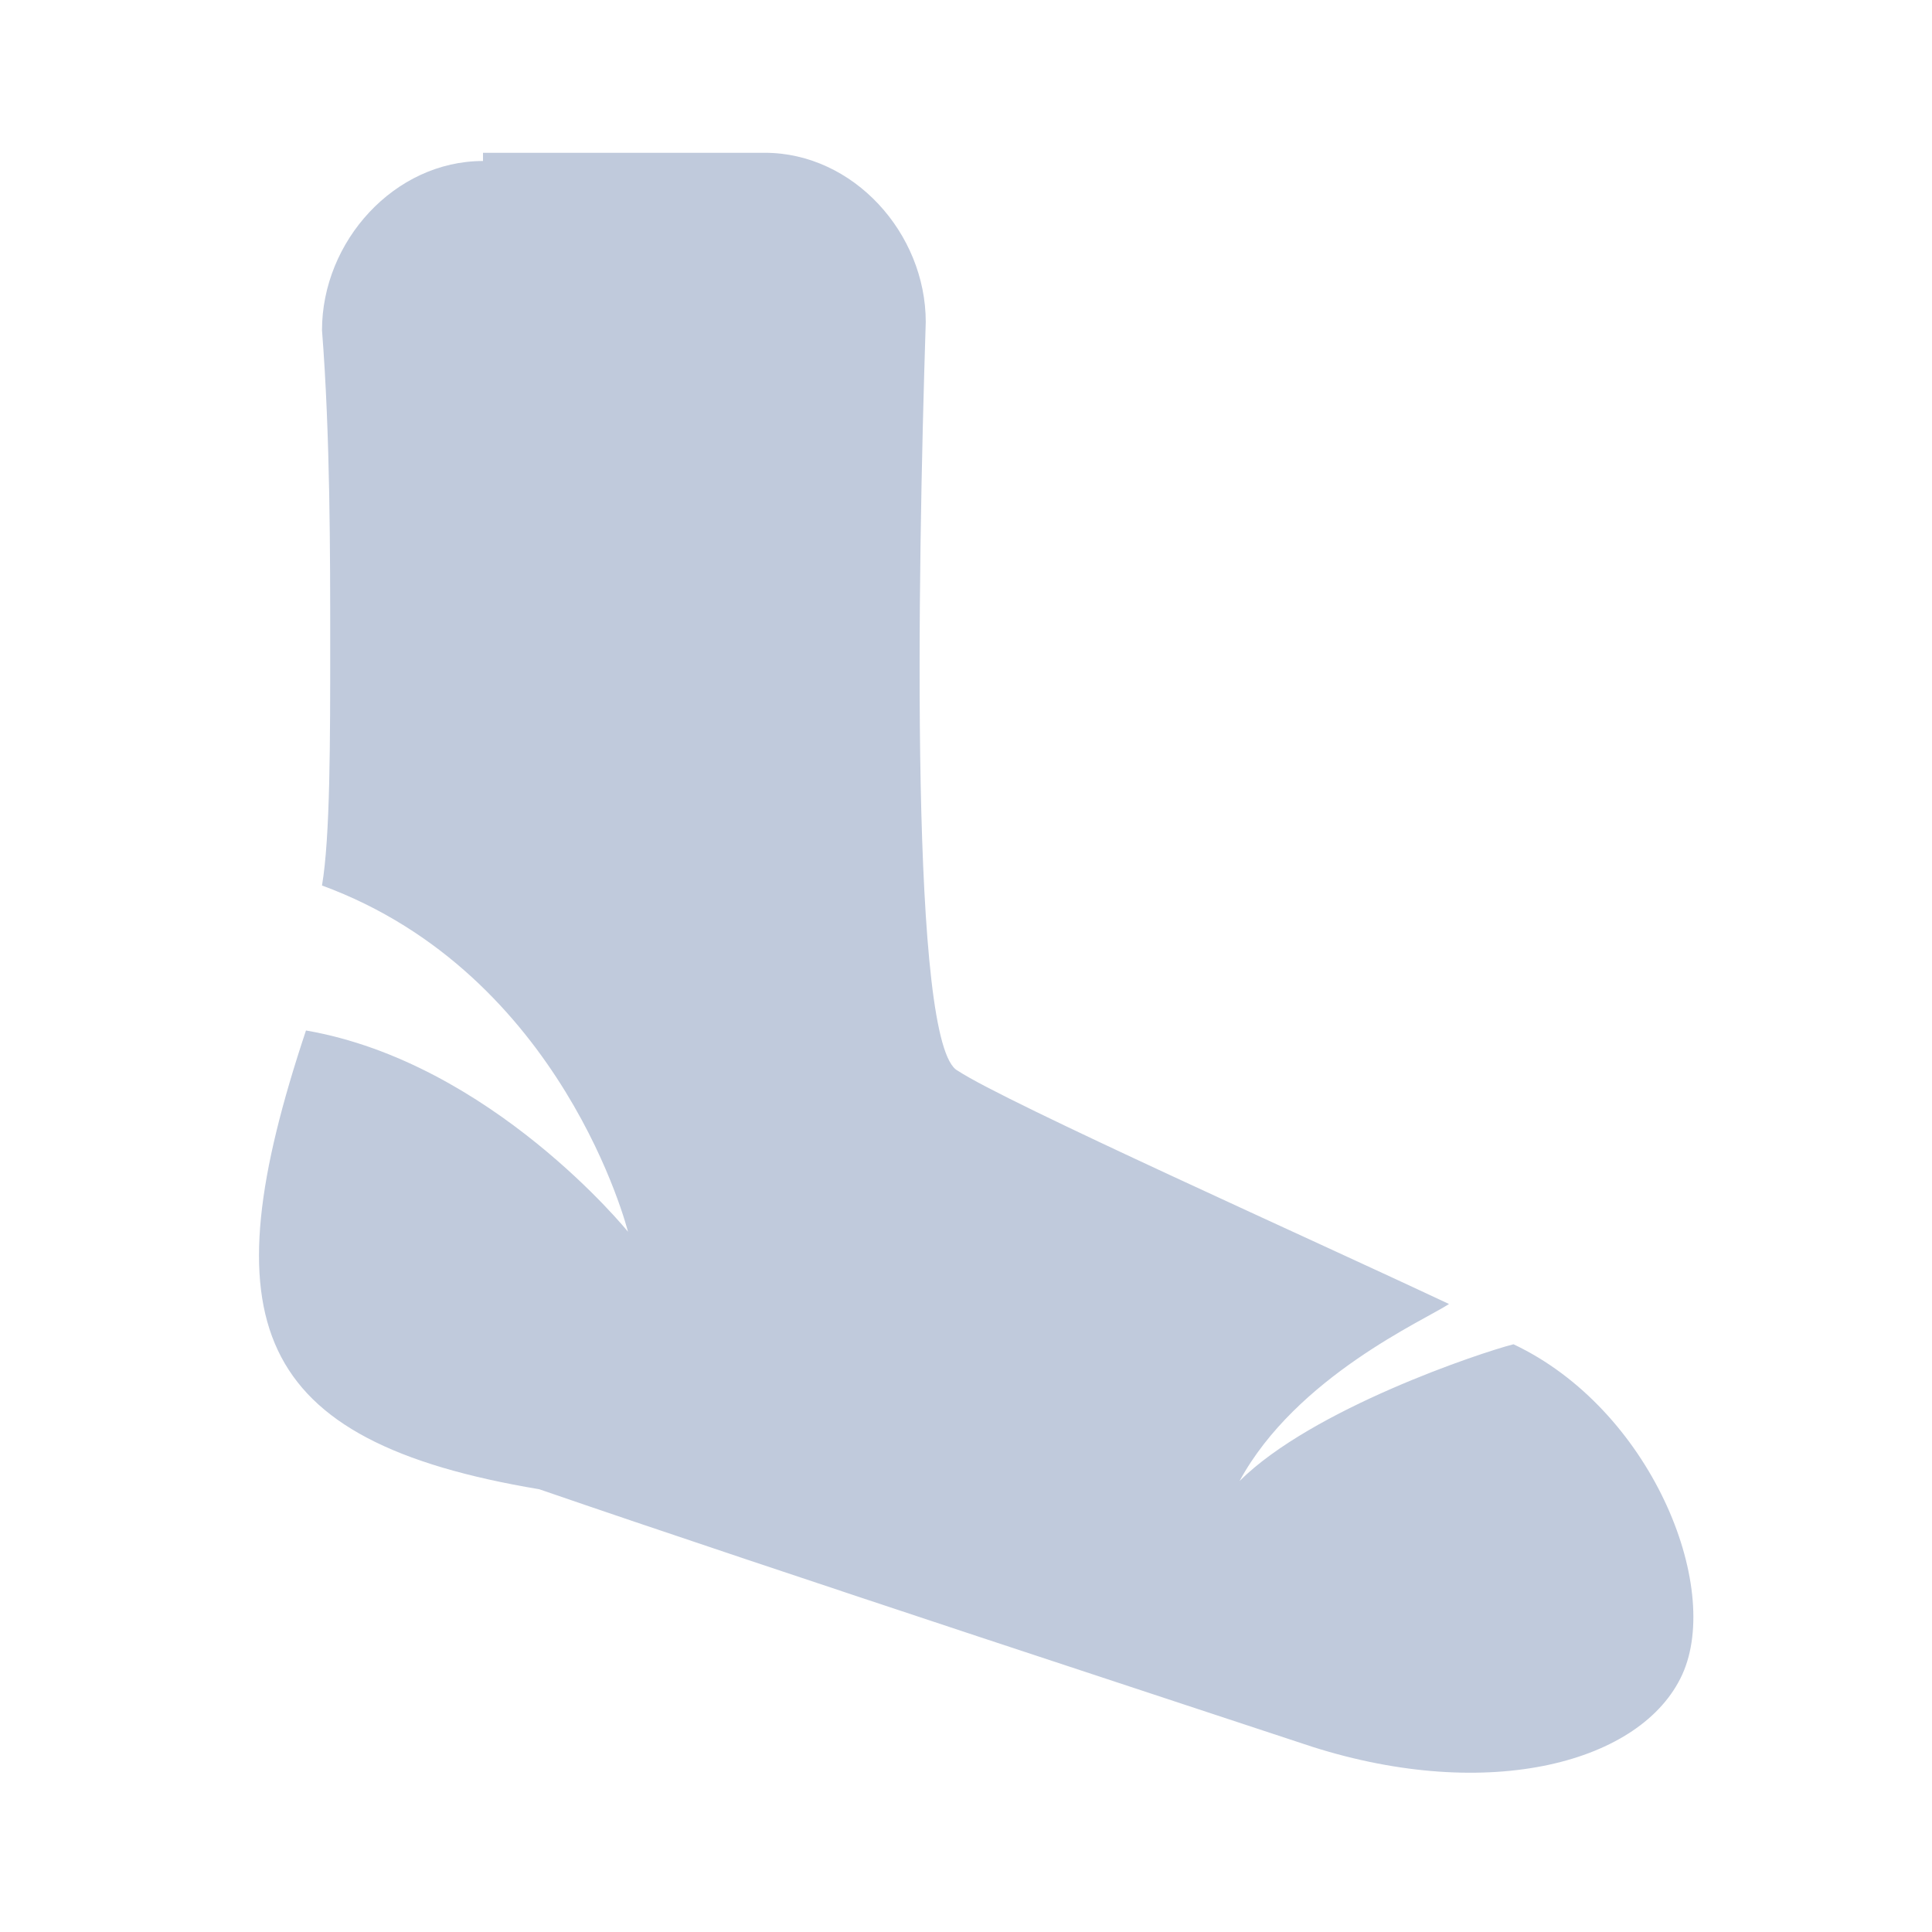 <svg xmlns="http://www.w3.org/2000/svg" xmlns:xlink="http://www.w3.org/1999/xlink" viewBox="0 0 24 24" fill="#C0CADC">
  <path d="M6 2C4.898 2 4 3 4 4.102C4.102 5.398 4.102 6.898 4.102 8C4.102 9.199 4.102 10.398 4 11C7 12.102 7.801 15.301 7.801 15.301C7.801 15.301 6.102 13.199 3.801 12.801C2.602 16.398 3.102 17.898 6.699 18.5C9.602 19.5 15.102 21.301 16.301 21.699C18.5 22.398 20.398 21.898 20.898 20.801C21.398 19.699 20.5 17.5 18.801 16.699C18.398 16.801 16.301 17.5 15.398 18.398C16.102 17.102 17.699 16.398 18 16.199C16.301 15.398 12.5 13.699 11.898 13.301C11.301 13 11.398 7.199 11.5 4C11.5 2.898 10.602 1.898 9.5 1.898L6 1.898Z" fill="#C0CADC" />
</svg>